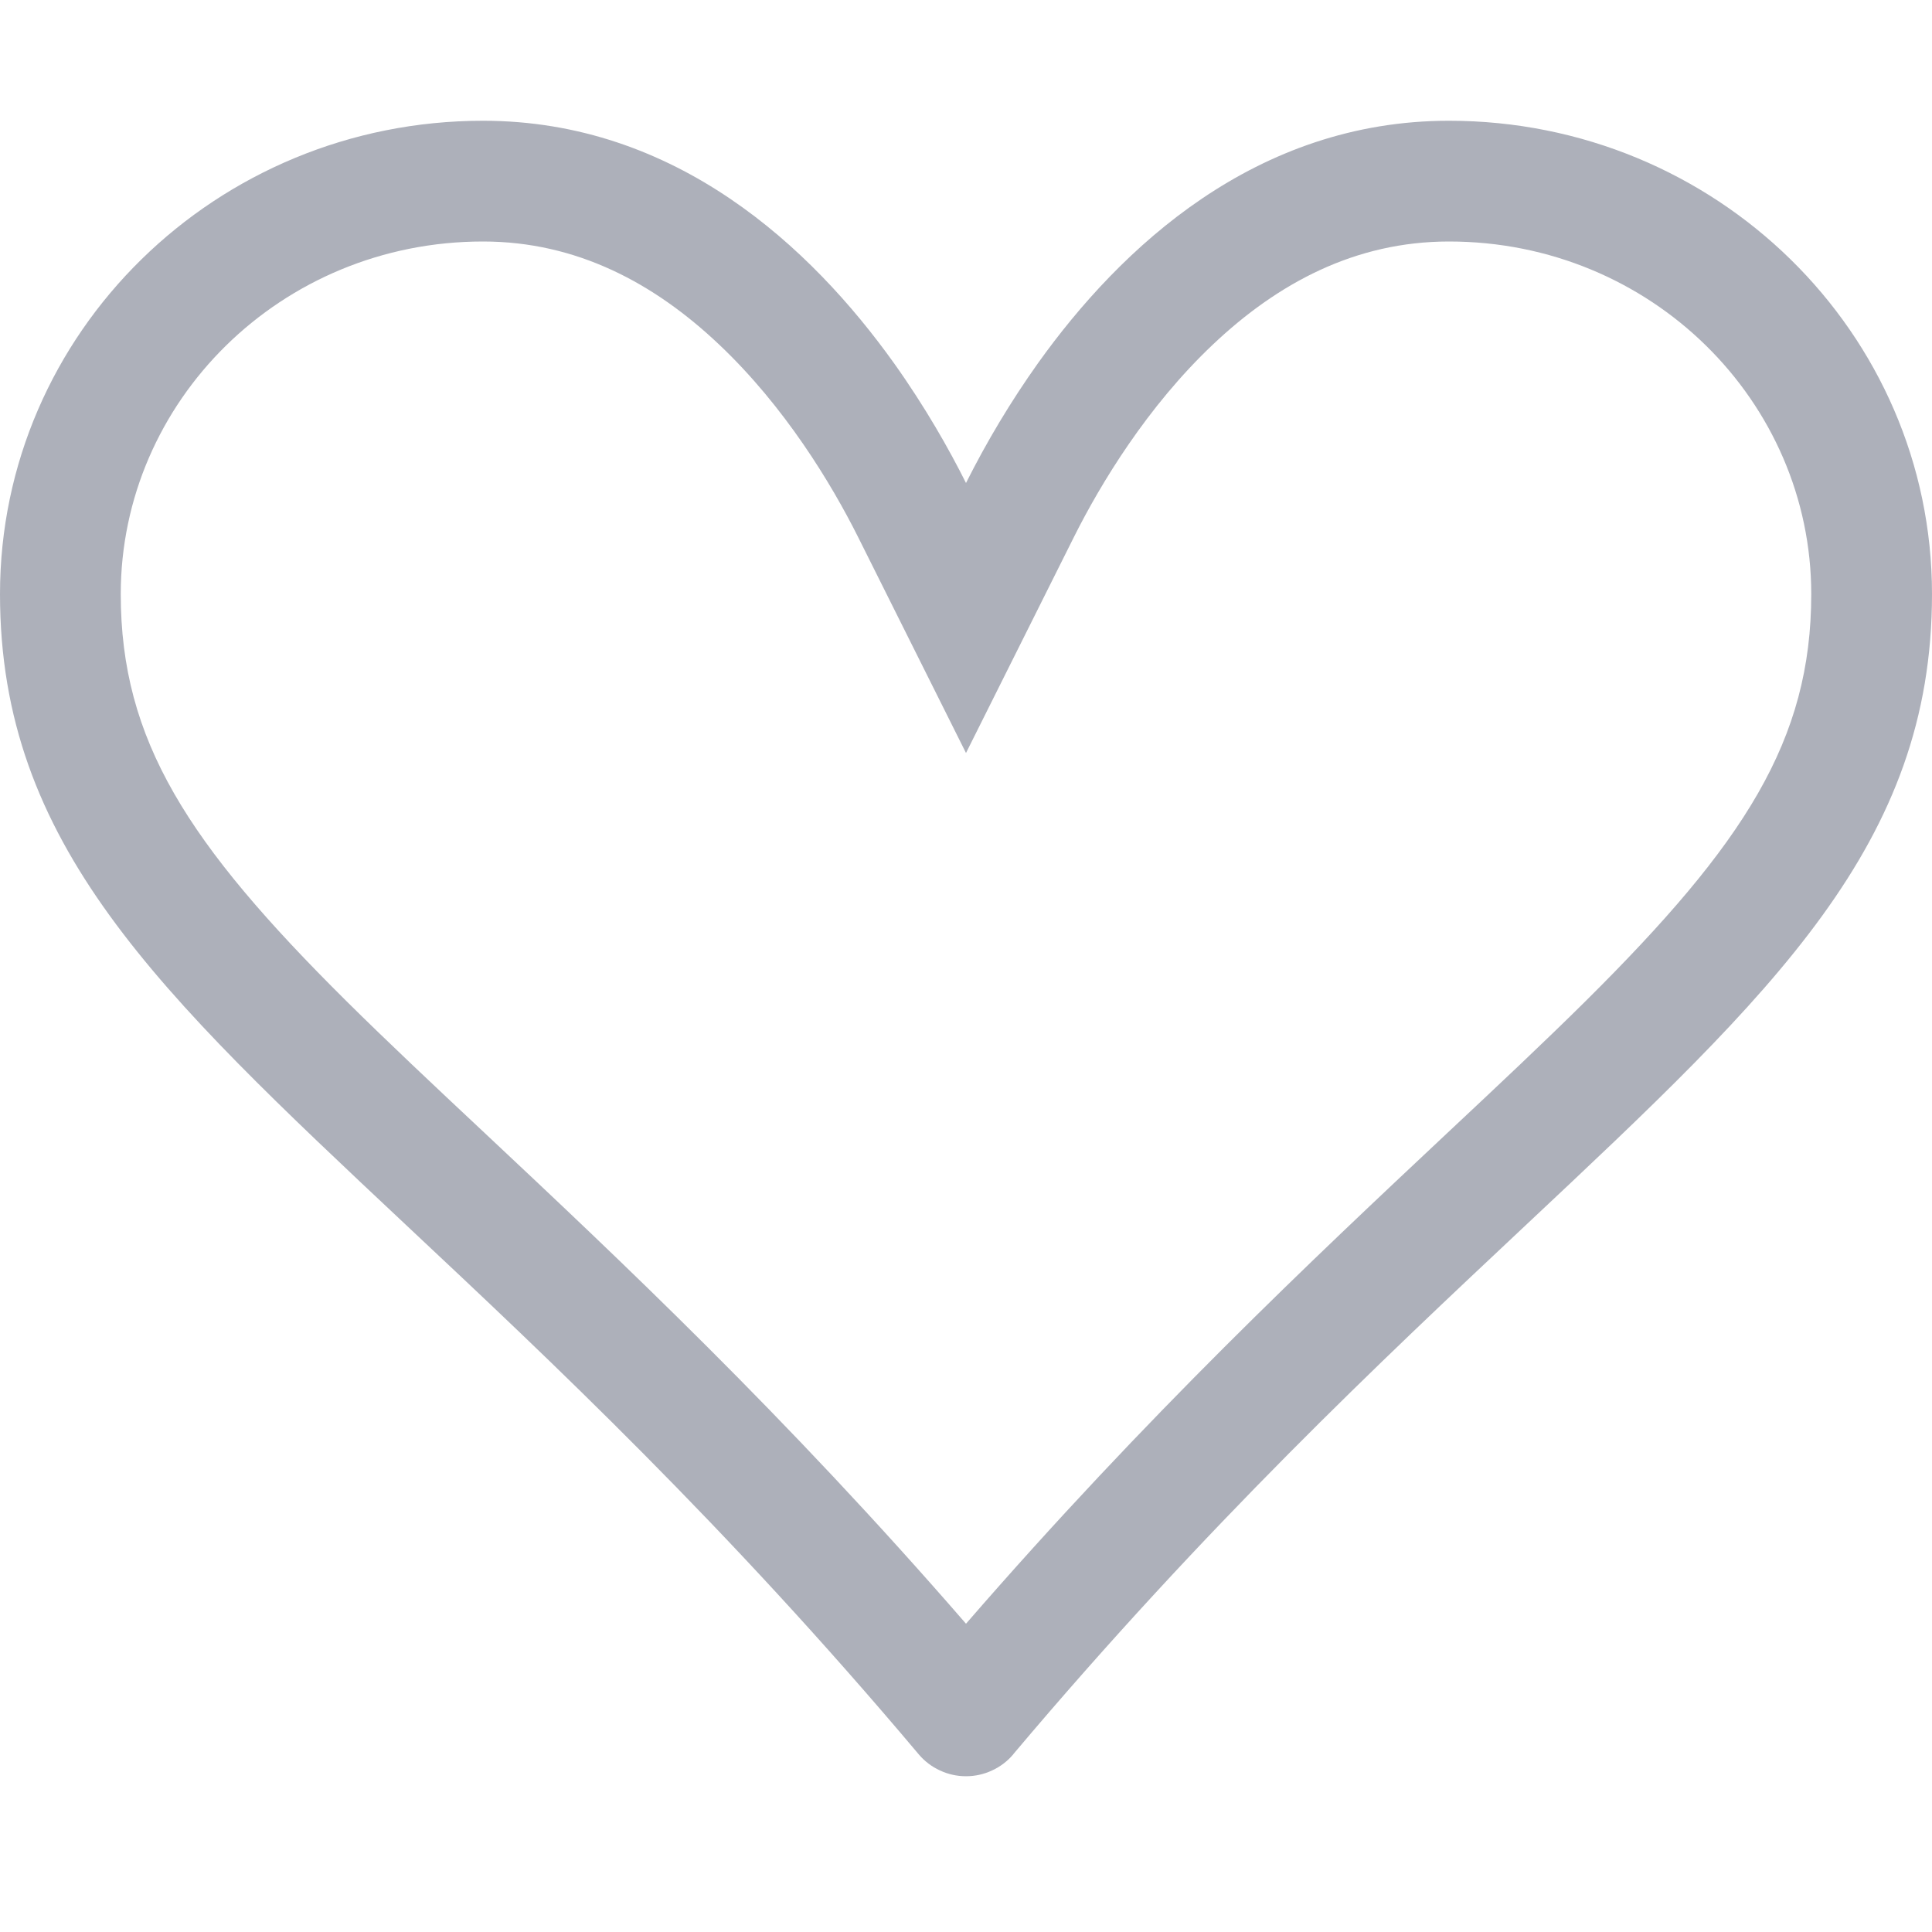 <svg width="16" height="16" viewBox="0 0 16 16" fill="none" xmlns="http://www.w3.org/2000/svg">
<path d="M8 6.236L7.106 4.447C6.884 4.004 6.499 3.367 5.954 2.852C5.418 2.345 4.776 2 4 2C2.324 2 1 3.326 1 4.92C1 6.131 1.554 6.986 2.868 8.29C3.205 8.624 3.589 8.985 4.014 9.383C5.122 10.423 6.5 11.717 8 13.447C9.5 11.717 10.878 10.423 11.986 9.383C12.411 8.985 12.796 8.623 13.132 8.29C14.446 6.986 15 6.131 15 4.92C15 3.326 13.676 2 12 2C11.223 2 10.582 2.345 10.046 2.852C9.501 3.367 9.116 4.004 8.894 4.447L8 6.236ZM8.392 14.528C8.344 14.585 8.284 14.631 8.216 14.662C8.148 14.694 8.075 14.71 8 14.71C7.925 14.71 7.852 14.694 7.784 14.662C7.716 14.631 7.656 14.585 7.608 14.528C6.007 12.626 4.558 11.266 3.365 10.147C1.3 8.208 0 6.989 0 4.92C0 2.755 1.79 1 4 1C5.6 1 6.719 2.05 7.404 3.008C7.664 3.373 7.862 3.724 8 4C8.173 3.655 8.372 3.323 8.596 3.008C9.281 2.049 10.4 1 12 1C14.21 1 16 2.755 16 4.92C16 6.989 14.7 8.208 12.635 10.147C11.442 11.267 9.993 12.627 8.392 14.527V14.528Z" fill="#ADB0BA"/>
</svg>
